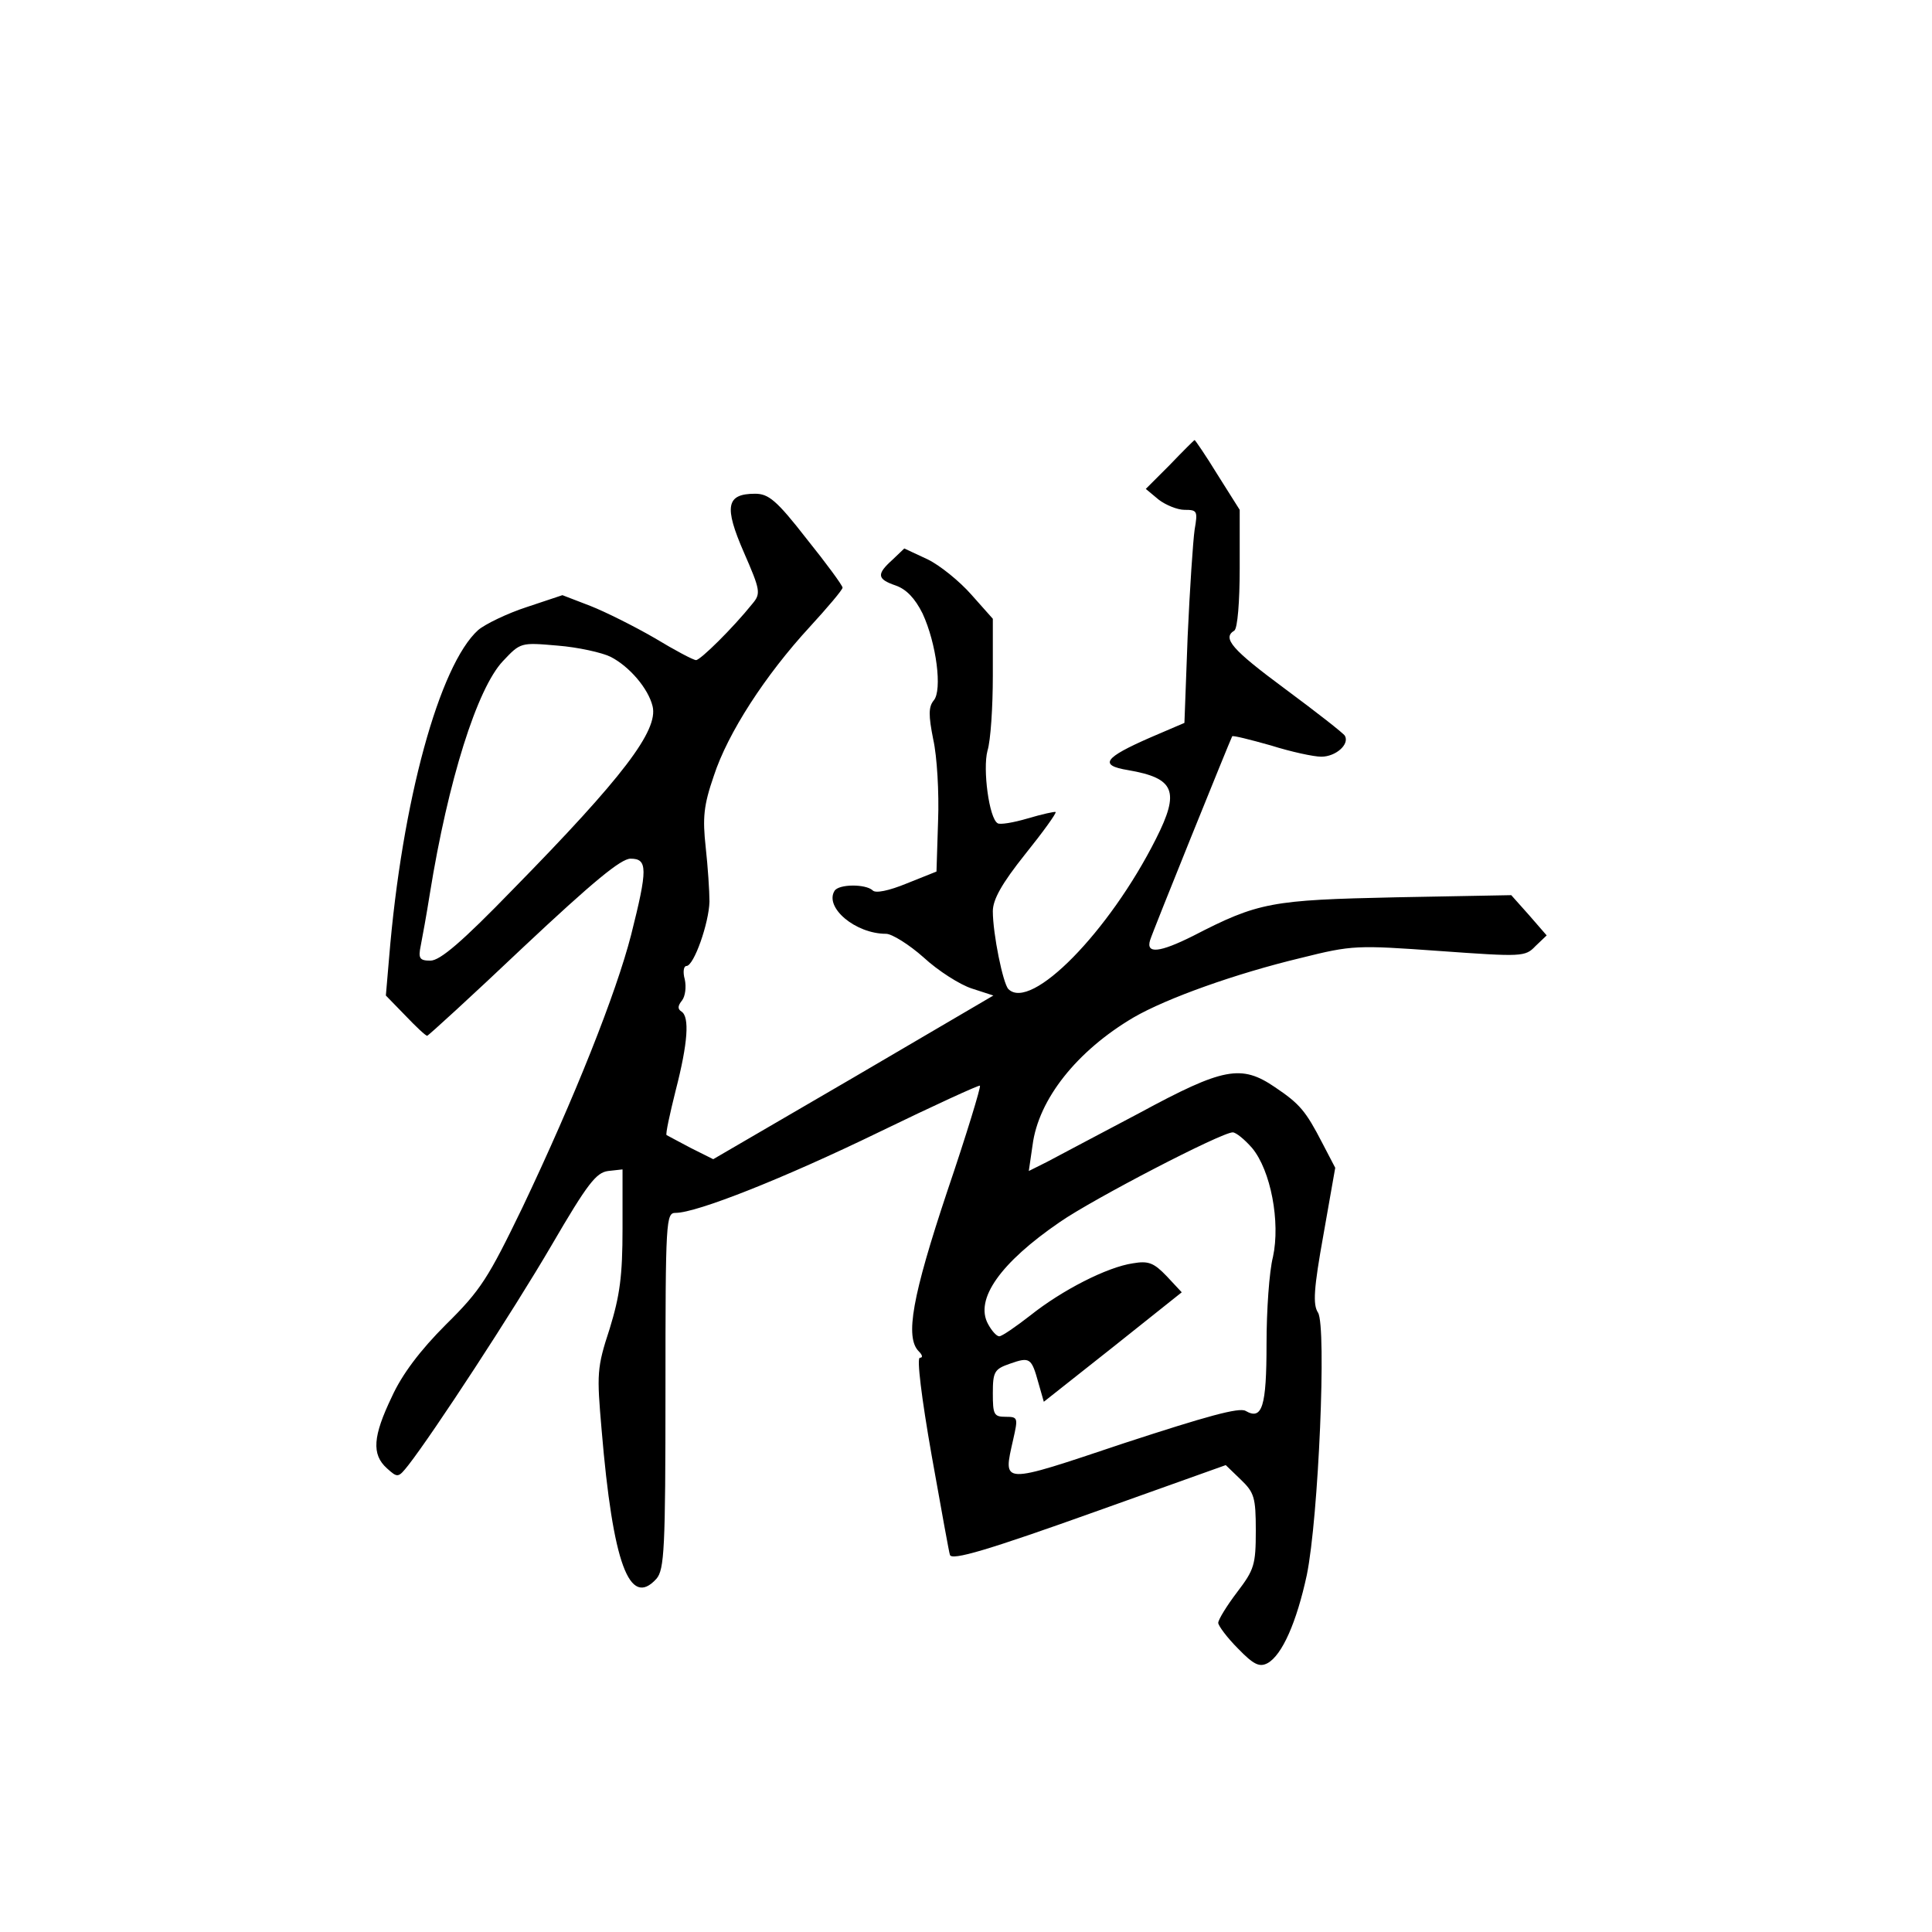 <?xml version="1.0" standalone="no"?>
<!DOCTYPE svg PUBLIC "-//W3C//DTD SVG 20010904//EN"
 "http://www.w3.org/TR/2001/REC-SVG-20010904/DTD/svg10.dtd">
<svg version="1.0" xmlns="http://www.w3.org/2000/svg"
 width="360pt" height="360pt" viewBox="0 0 360 360"
 preserveAspectRatio="xMidYMid meet">
<g transform="translate(0,360) scale(0.1,-0.1)"
fill="#000000" stroke="none">
<path d="M2180 2734 l-45 -45 24 -20 c13 -10 35 -19 48 -19 24 0 25 -2 19 -37
-3 -21 -9 -110 -13 -199 l-6 -161 -63 -27 c-87 -38 -97 -52 -42 -61 87 -15 97
-39 52 -128 -87 -173 -233 -322 -275 -280 -10 10 -29 103 -29 145 0 22 17 52
60 106 33 41 59 77 57 79 -2 1 -25 -4 -52 -12 -27 -8 -52 -12 -56 -9 -16 9
-28 101 -19 135 6 19 10 82 10 140 l0 106 -40 45 c-22 25 -59 55 -82 66 l-43
20 -22 -21 c-30 -27 -29 -36 6 -48 20 -7 36 -24 50 -52 26 -56 37 -143 21
-162 -10 -12 -10 -28 -1 -73 7 -31 11 -99 9 -151 l-3 -95 -55 -22 c-34 -14
-59 -19 -64 -13 -13 12 -63 12 -71 -1 -19 -31 39 -80 96 -80 11 0 43 -20 70
-44 27 -25 68 -51 90 -58 l40 -13 -261 -153 -261 -152 -42 21 c-23 12 -43 23
-45 24 -2 2 6 39 17 83 23 89 26 137 11 147 -8 5 -7 11 1 21 6 8 8 25 5 39 -4
14 -2 25 3 25 14 0 42 80 43 120 0 19 -3 65 -7 101 -6 55 -4 78 15 133 26 80
96 188 179 278 33 36 61 69 61 73 0 4 -30 45 -67 91 -56 72 -71 84 -96 84 -54
0 -58 -24 -21 -109 31 -71 32 -77 16 -96 -37 -46 -97 -105 -105 -105 -5 0 -39
18 -77 41 -38 22 -92 49 -120 60 l-52 20 -66 -22 c-37 -12 -78 -32 -91 -43
-72 -65 -142 -318 -166 -611 l-6 -70 36 -37 c20 -21 38 -38 41 -38 2 0 83 74
179 165 130 122 182 165 200 165 32 0 32 -19 1 -142 -28 -109 -105 -303 -203
-509 -63 -130 -77 -153 -142 -217 -48 -48 -82 -93 -101 -135 -35 -73 -38 -107
-9 -133 20 -18 21 -18 40 6 46 59 194 285 267 410 67 115 83 135 105 138 l27
3 0 -110 c0 -89 -5 -125 -24 -187 -24 -73 -24 -84 -15 -188 21 -250 52 -333
102 -278 15 17 17 56 17 350 0 321 1 332 19 332 39 0 201 64 380 151 101 49
186 88 187 86 2 -2 -25 -91 -61 -197 -65 -195 -79 -272 -53 -298 7 -7 8 -12 2
-12 -6 0 3 -74 22 -182 18 -101 33 -184 34 -185 2 -12 72 9 276 82 l238 85 28
-27 c25 -24 28 -33 28 -95 0 -64 -3 -73 -35 -115 -19 -25 -35 -51 -35 -57 0
-5 16 -27 37 -48 29 -30 40 -35 55 -27 27 15 54 76 73 164 22 107 37 463 21
489 -10 15 -8 45 10 145 l22 125 -24 46 c-31 60 -42 73 -88 104 -63 43 -96 37
-253 -48 -76 -40 -153 -81 -172 -91 l-34 -17 7 48 c11 86 83 176 188 238 62
36 191 82 312 111 96 24 104 24 258 13 154 -11 160 -11 179 9 l21 20 -33 38
-33 37 -215 -4 c-232 -5 -256 -9 -378 -72 -62 -31 -88 -34 -80 -8 4 14 148
370 153 380 1 2 33 -6 72 -17 38 -12 80 -21 94 -21 27 0 53 23 44 39 -3 5 -53
44 -111 87 -100 74 -118 95 -95 109 6 4 10 54 10 116 l0 109 -41 65 c-22 36
-42 65 -43 65 -1 0 -22 -21 -46 -46z m-1042 -358 c35 -18 70 -59 78 -92 11
-45 -55 -132 -260 -341 -95 -98 -136 -133 -154 -133 -20 0 -23 4 -18 28 3 15
11 59 17 97 34 211 88 382 136 433 33 35 33 35 102 29 38 -3 83 -13 99 -21z
m1195 -915 c35 -42 53 -138 39 -203 -7 -27 -12 -100 -12 -162 0 -117 -8 -143
-39 -125 -12 7 -73 -10 -226 -60 -233 -78 -226 -78 -207 7 9 40 9 42 -14 42
-22 0 -24 4 -24 44 0 40 3 45 32 55 37 13 40 11 53 -36 l10 -35 129 102 128
102 -28 30 c-24 25 -34 29 -63 24 -48 -7 -132 -50 -191 -97 -27 -21 -53 -39
-58 -39 -5 0 -14 10 -21 23 -25 46 23 114 134 190 62 43 301 167 322 167 6 0
22 -13 36 -29z"/>
</g>
</svg>
